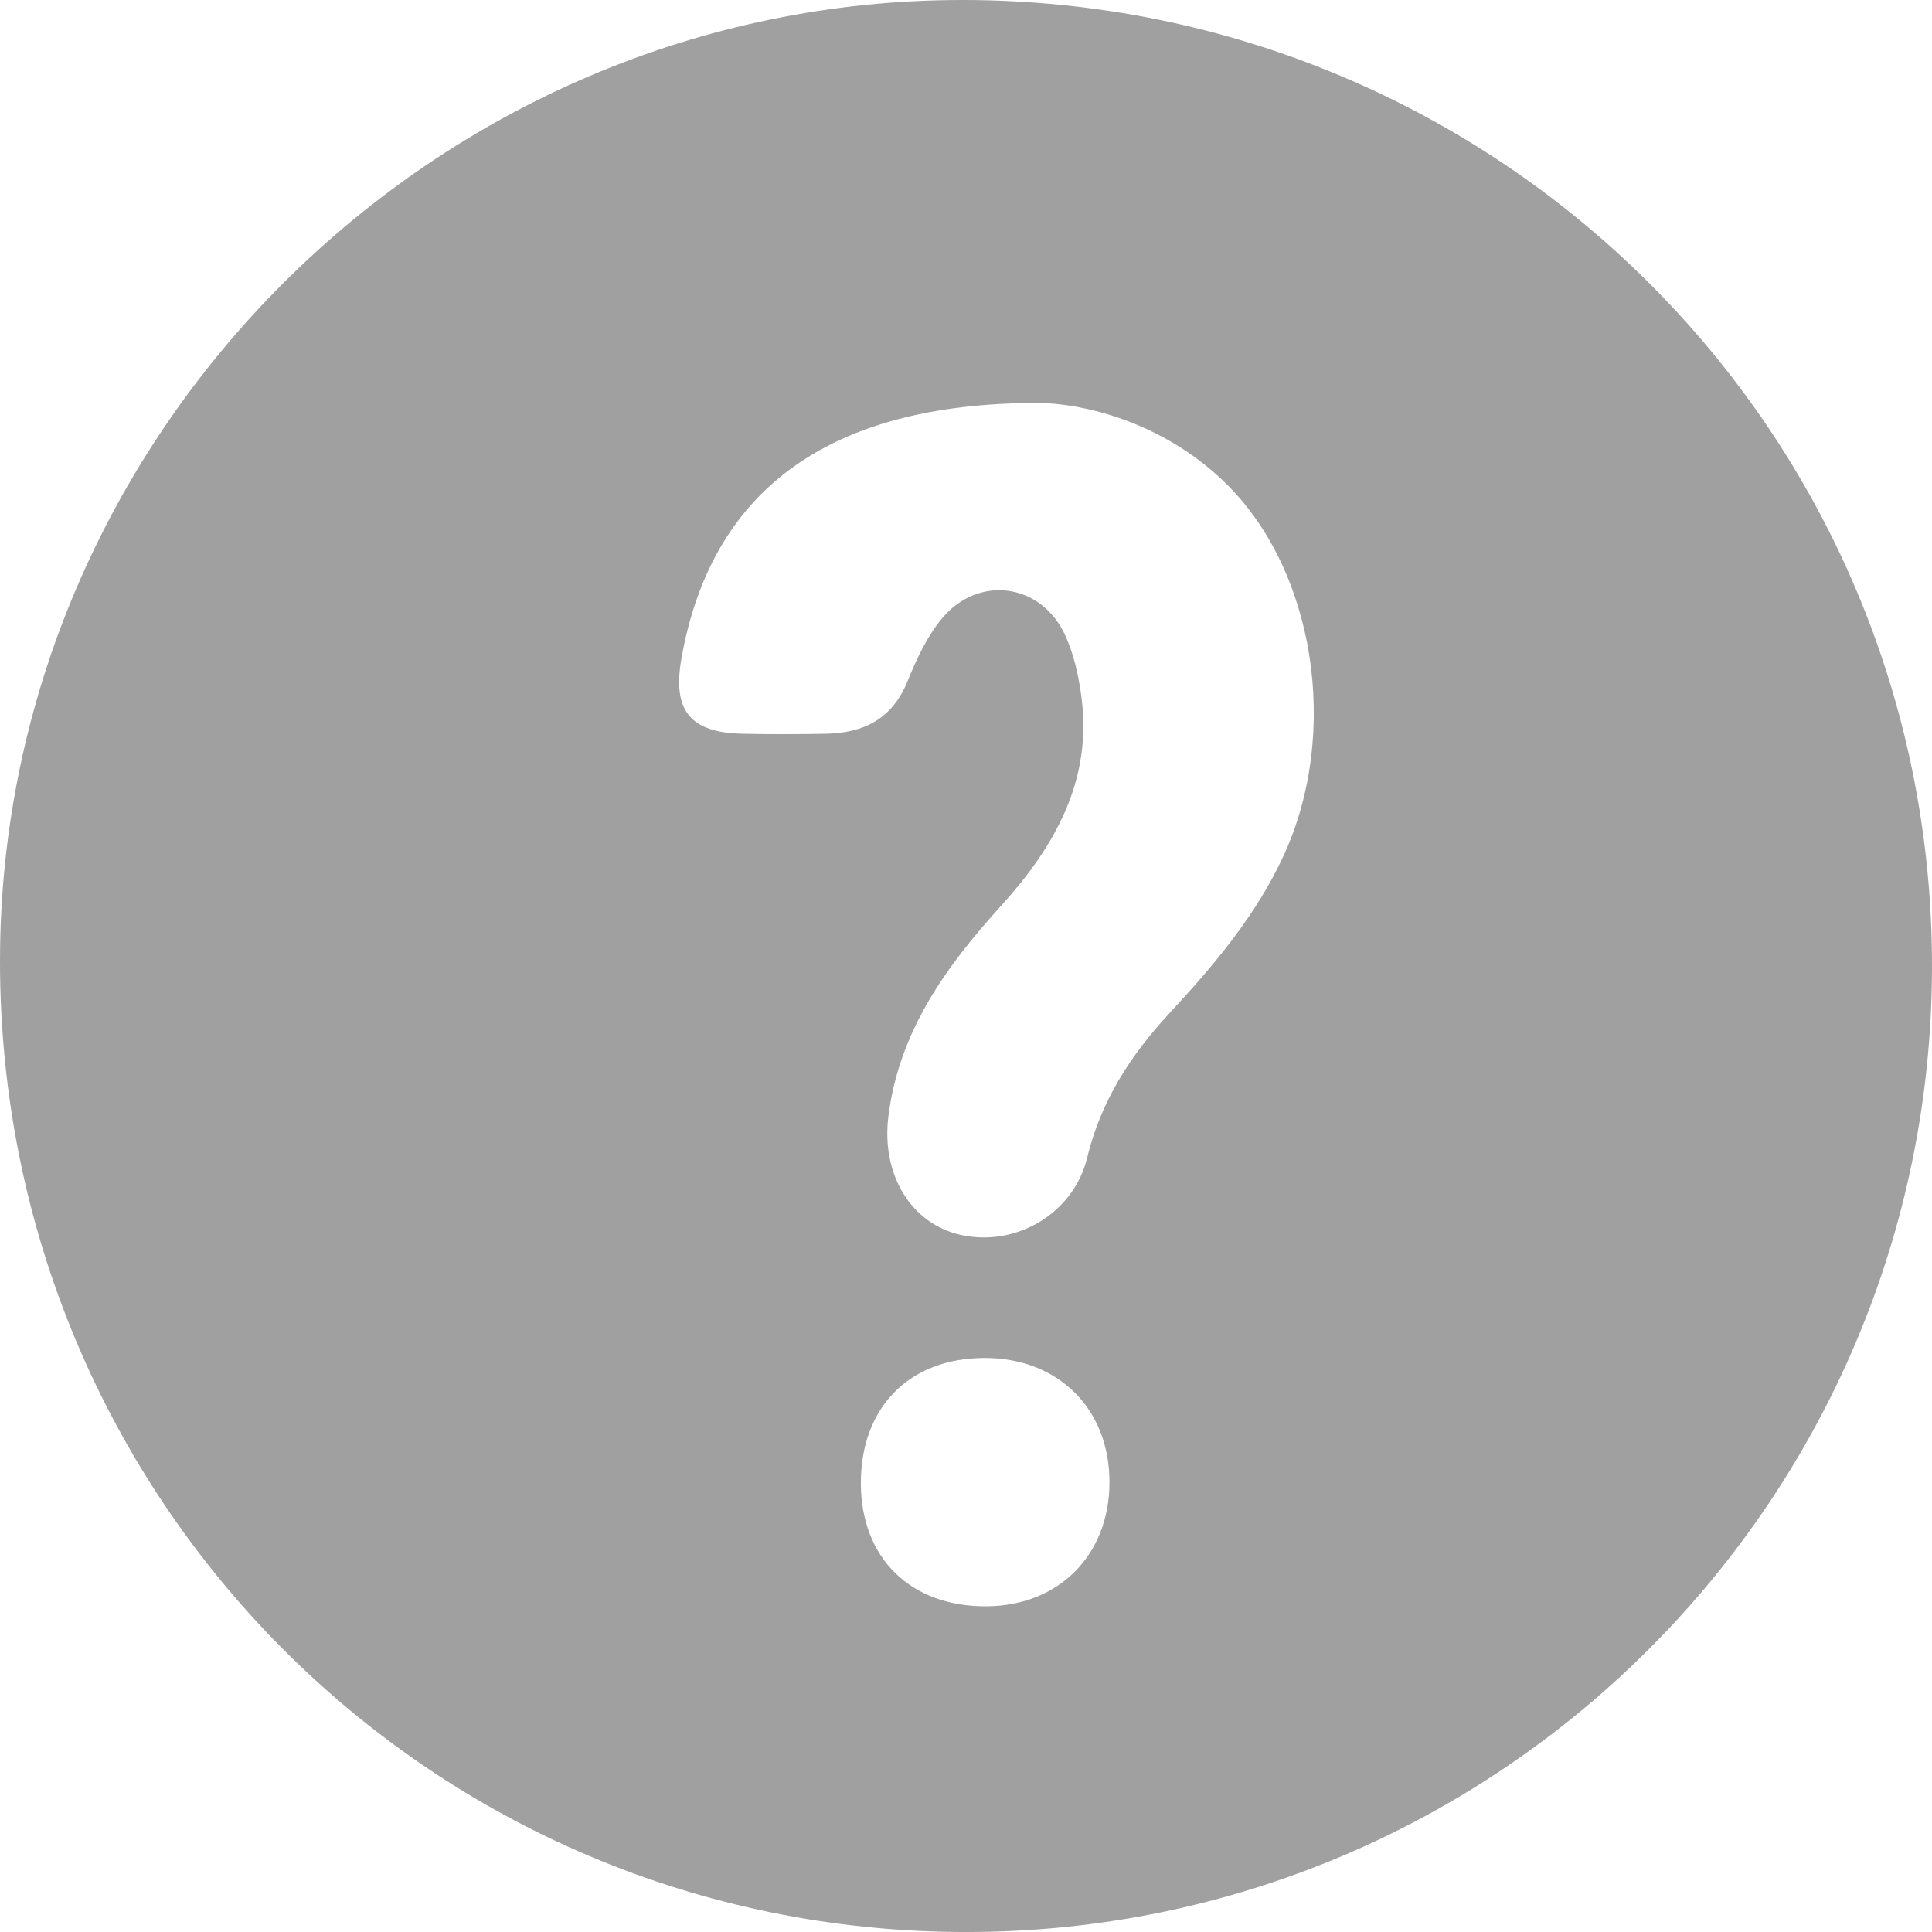 <?xml version="1.0" encoding="UTF-8" standalone="no"?>
<!-- Generator: Adobe Illustrator 16.0.4, SVG Export Plug-In . SVG Version: 6.00 Build 0)  -->

<svg
   xmlns:dc="http://purl.org/dc/elements/1.1/"
   xmlns:cc="http://creativecommons.org/ns#"
   xmlns:rdf="http://www.w3.org/1999/02/22-rdf-syntax-ns#"
   xmlns:svg="http://www.w3.org/2000/svg"
   xmlns="http://www.w3.org/2000/svg"
   xmlns:sodipodi="http://sodipodi.sourceforge.net/DTD/sodipodi-0.dtd"
   xmlns:inkscape="http://www.inkscape.org/namespaces/inkscape"
   version="1.1"
   id="Layer_1"
   x="0px"
   y="0px"
   width="83.998"
   height="83.999"
   viewBox="0 0 83.998 83.999"
   enable-background="new 0 0 500 500"
   xml:space="preserve"
   sodipodi:docname="questionmark.svg"
   inkscape:version="0.92.1 r15371"><defs
     id="defs15" /><sodipodi:namedview
     pagecolor="#ffffff"
     bordercolor="#666666"
     borderopacity="1"
     objecttolerance="10"
     gridtolerance="10"
     guidetolerance="10"
     inkscape:pageopacity="0"
     inkscape:pageshadow="2"
     inkscape:window-width="1920"
     inkscape:window-height="1001"
     id="namedview13"
     showgrid="false"
     fit-margin-top="0"
     fit-margin-left="0"
     fit-margin-right="0"
     fit-margin-bottom="0"
     inkscape:zoom="1.616"
     inkscape:cx="20.519003"
     inkscape:cy="-86.28"
     inkscape:window-x="3831"
     inkscape:window-y="-9"
     inkscape:window-maximized="1"
     inkscape:current-layer="Layer_1" /><path
     d="M 41.865,8.9323366e-6 C 18.93,-0.015 0.01,18.864 3.2419253e-6,41.774 -0.009,65.177 18.722,84.002 42.013,83.999 c 23.185,-0.003 41.988,-18.82 41.985,-42.013 -0.002,-23.233 -18.806,-41.97 -42.133,-41.986 z M 42.902,69.837 c -3.299,0.027 -5.461,-2.08 -5.474,-5.332 -0.014,-3.298 2.089,-5.447 5.347,-5.464 3.22,-0.017 5.461,2.198 5.462,5.396 10e-4,3.159 -2.188,5.375 -5.335,5.4 z m 12.91,-32.644 c -1.209,2.626 -3.042,4.78 -4.971,6.863 -1.687,1.822 -2.979,3.816 -3.573,6.273 -0.584,2.42 -3.066,3.882 -5.458,3.37 -2.205,-0.472 -3.502,-2.64 -3.185,-5.167 0.463,-3.685 2.492,-6.495 4.892,-9.143 2.326,-2.567 3.984,-5.44 3.5,-9.089 -0.124,-0.936 -0.336,-1.906 -0.739,-2.749 -1.062,-2.216 -3.772,-2.551 -5.337,-0.646 -0.645,0.785 -1.099,1.762 -1.484,2.714 -0.667,1.65 -1.924,2.258 -3.578,2.284 -1.199,0.019 -2.399,0.026 -3.598,-0.001 -2.296,-0.052 -3.059,-1.019 -2.647,-3.311 1.273,-7.108 6.19,-11.073 15.502,-11.072 1.893,0.015 5.314,0.775 8.059,3.398 3.987,3.812 5.081,10.924 2.617,16.276 z"
     id="path10"
     inkscape:connector-curvature="0"
     style="clip-rule:evenodd;fill:#a0a0a0;fill-rule:evenodd" /></svg>